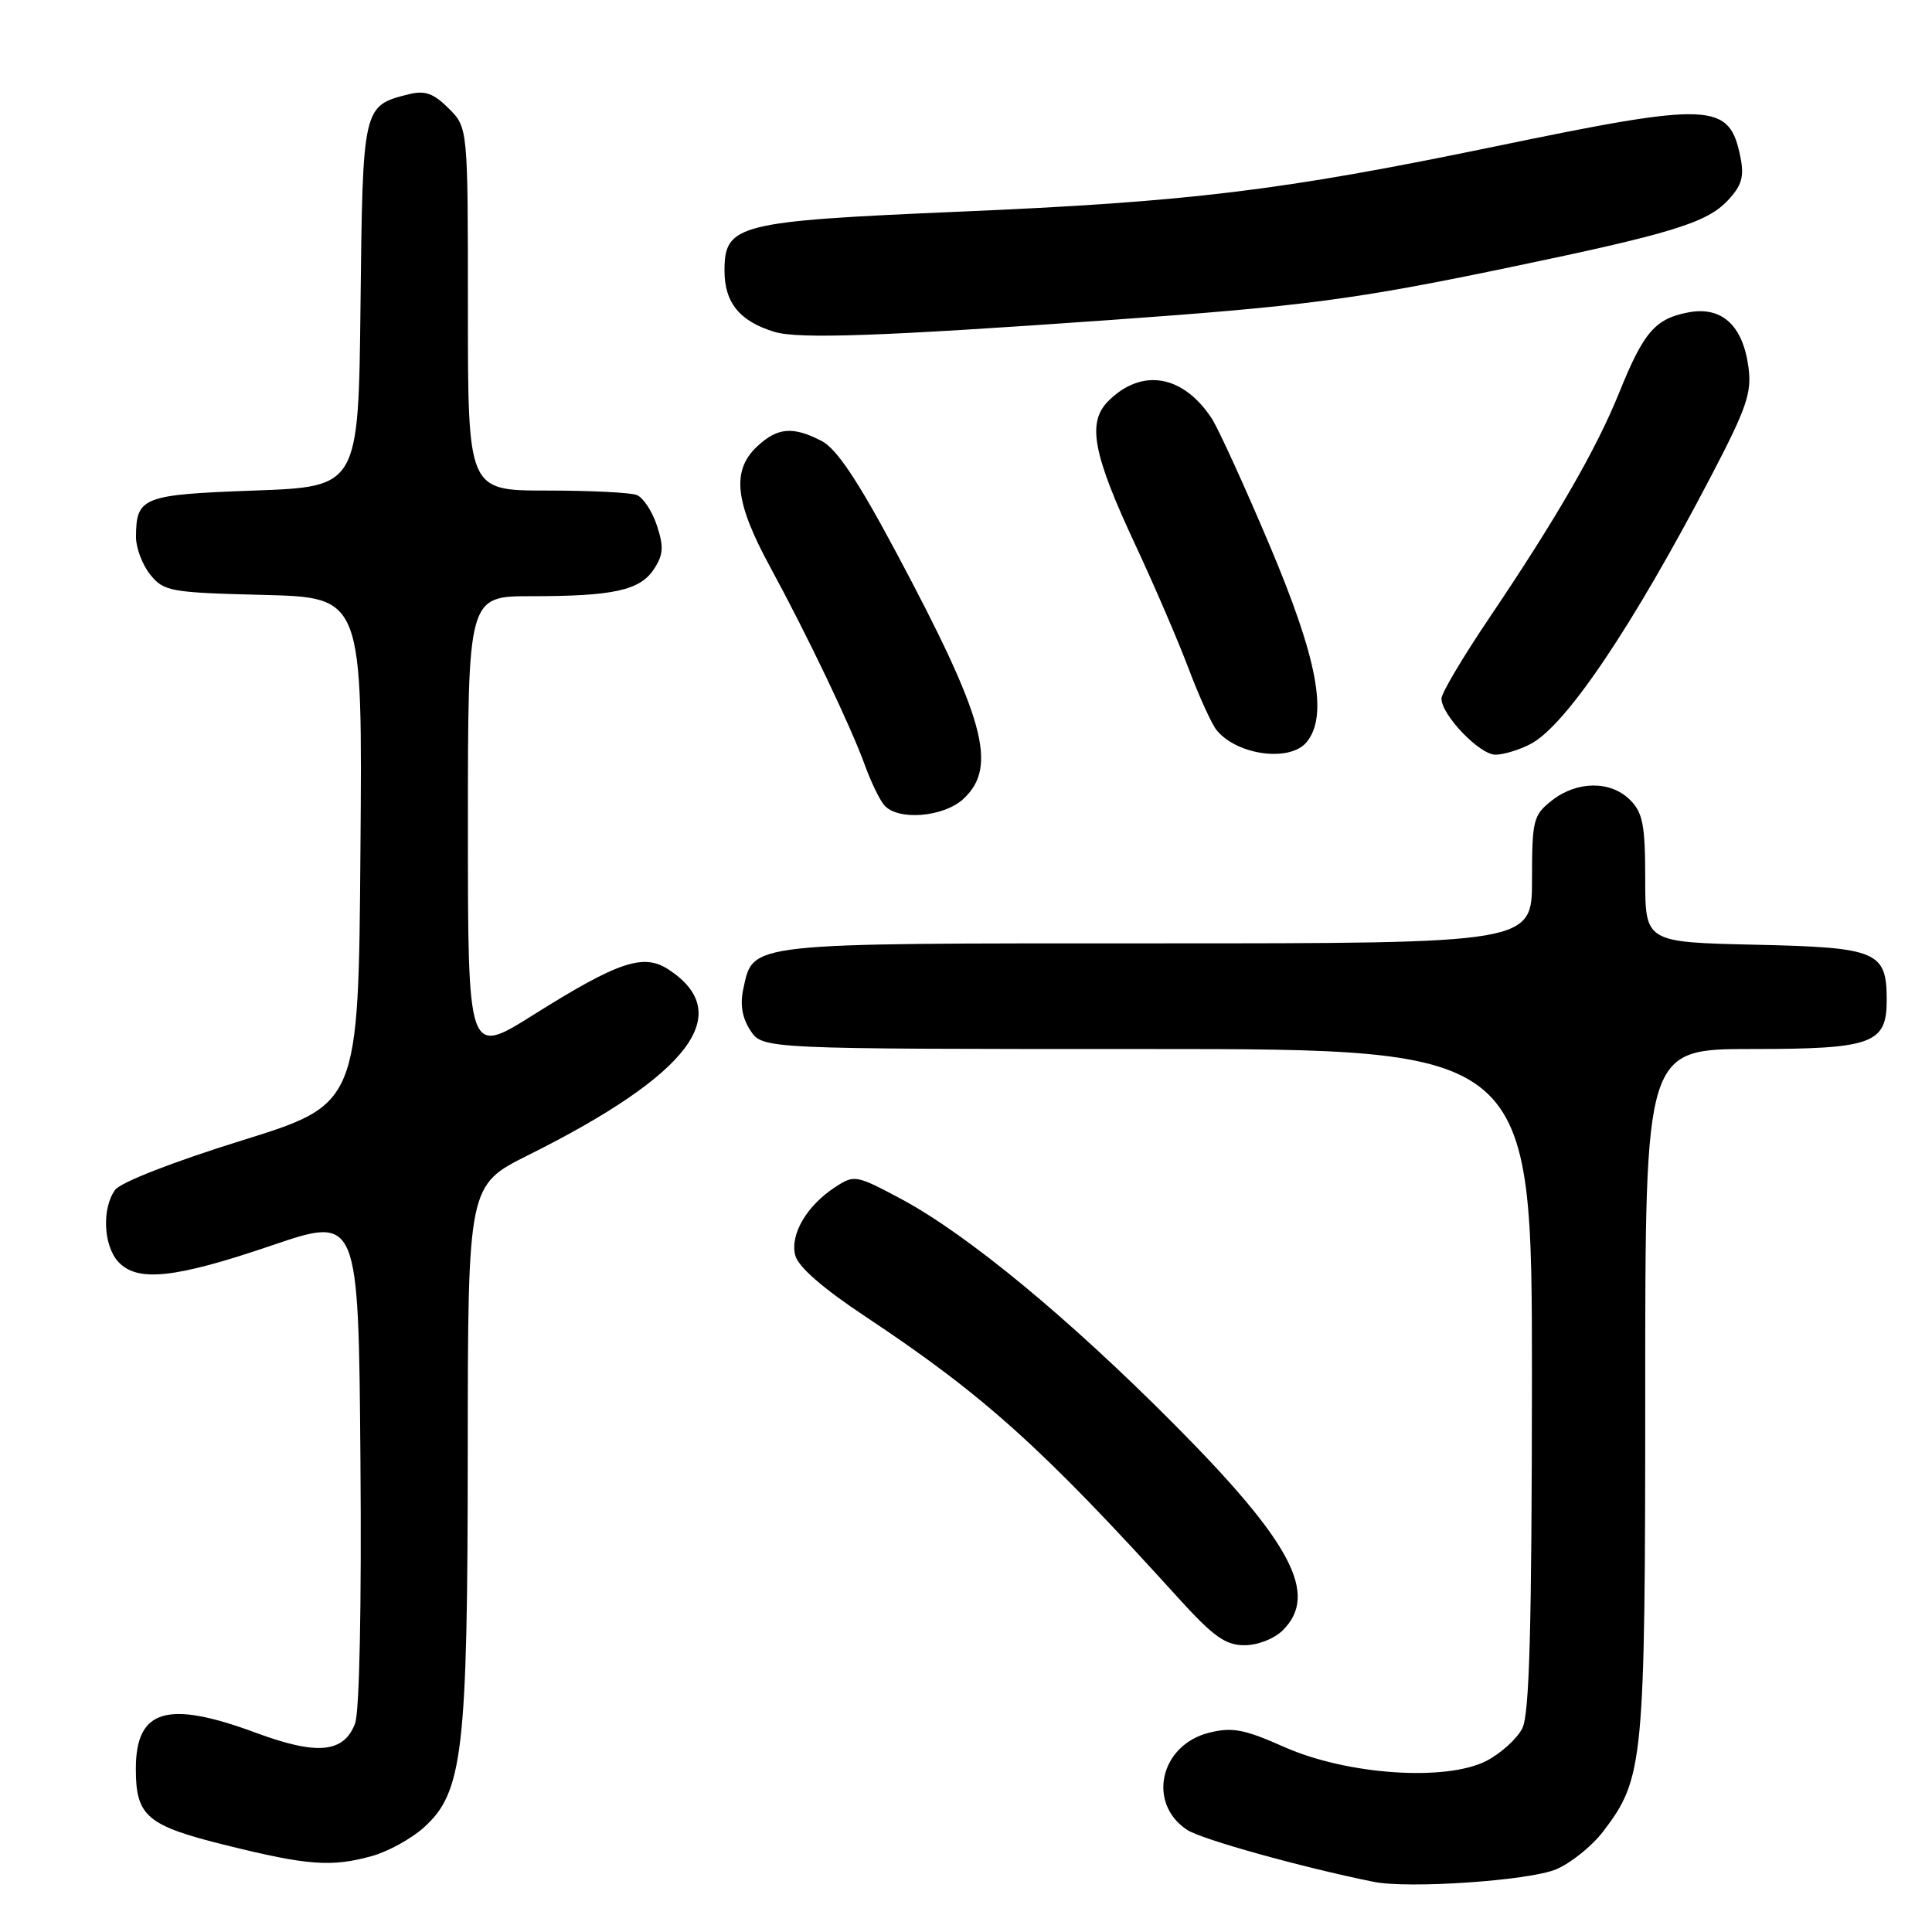<?xml version="1.0" encoding="UTF-8" standalone="no"?>
<!DOCTYPE svg PUBLIC "-//W3C//DTD SVG 1.1//EN" "http://www.w3.org/Graphics/SVG/1.1/DTD/svg11.dtd" >
<svg xmlns="http://www.w3.org/2000/svg" xmlns:xlink="http://www.w3.org/1999/xlink" version="1.1" viewBox="0 0 256 256">
 <g >
 <path fill="currentColor"
d=" M 206.18 247.70 C 208.14 246.88 210.96 244.61 212.45 242.65 C 217.80 235.63 218.00 233.58 218.00 184.34 C 218.00 139.00 218.00 139.00 232.17 139.00 C 248.07 139.00 250.00 138.30 250.00 132.54 C 250.00 126.05 248.79 125.54 232.58 125.18 C 218.00 124.85 218.00 124.85 218.00 116.43 C 218.00 109.33 217.68 107.68 216.00 106.00 C 213.42 103.42 208.97 103.45 205.63 106.07 C 203.16 108.02 203.00 108.66 203.00 116.57 C 203.00 125.00 203.00 125.00 153.22 125.00 C 98.52 125.00 99.85 124.85 98.49 131.04 C 98.04 133.10 98.34 134.88 99.43 136.54 C 101.05 139.00 101.05 139.00 152.02 139.00 C 203.00 139.00 203.00 139.00 202.99 182.75 C 202.97 215.71 202.66 227.12 201.72 229.00 C 201.03 230.38 198.90 232.31 196.99 233.31 C 191.64 236.08 178.52 235.19 170.18 231.49 C 164.88 229.13 163.28 228.83 160.22 229.59 C 153.70 231.22 151.96 238.96 157.32 242.48 C 159.24 243.73 172.47 247.42 182.00 249.35 C 186.62 250.29 202.59 249.20 206.18 247.70 Z  M 49.30 245.93 C 51.40 245.35 54.47 243.66 56.13 242.18 C 61.34 237.52 61.97 232.18 61.98 192.28 C 62.00 157.05 62.00 157.05 70.02 153.05 C 91.44 142.36 97.52 134.31 88.58 128.46 C 85.26 126.29 81.94 127.40 70.65 134.49 C 62.00 139.92 62.00 139.92 62.00 109.46 C 62.00 79.00 62.00 79.00 70.38 79.00 C 81.31 79.00 84.81 78.23 86.66 75.40 C 87.90 73.51 87.97 72.43 87.04 69.63 C 86.42 67.73 85.21 65.91 84.37 65.59 C 83.53 65.26 78.15 65.00 72.42 65.00 C 62.00 65.00 62.00 65.00 62.00 40.95 C 62.00 16.91 62.00 16.91 59.45 14.36 C 57.46 12.37 56.31 11.96 54.20 12.48 C 48.06 14.01 48.06 14.02 47.77 40.39 C 47.50 64.50 47.50 64.50 33.71 65.00 C 18.86 65.54 18.05 65.86 18.02 71.14 C 18.01 72.59 18.86 74.84 19.91 76.14 C 21.71 78.37 22.55 78.52 34.92 78.83 C 48.03 79.16 48.03 79.16 47.76 112.73 C 47.50 146.31 47.50 146.31 32.01 151.13 C 23.03 153.92 15.99 156.66 15.26 157.66 C 13.49 160.08 13.69 165.00 15.65 167.17 C 18.15 169.93 23.14 169.41 36.00 165.03 C 47.50 161.12 47.50 161.12 47.76 193.46 C 47.92 212.81 47.63 226.83 47.05 228.37 C 45.56 232.28 42.03 232.61 33.93 229.61 C 22.14 225.24 18.00 226.48 18.00 234.38 C 18.00 240.69 19.45 241.91 30.06 244.53 C 40.81 247.19 43.95 247.42 49.30 245.93 Z  M 170.00 216.00 C 174.76 211.24 171.15 204.39 155.65 188.79 C 141.57 174.62 128.16 163.55 119.39 158.86 C 113.43 155.68 113.20 155.64 110.65 157.31 C 106.89 159.77 104.67 163.56 105.37 166.33 C 105.75 167.85 109.02 170.70 114.73 174.49 C 130.35 184.86 138.10 191.84 156.15 211.76 C 160.77 216.85 162.37 218.00 164.90 218.00 C 166.67 218.00 168.86 217.14 170.00 216.00 Z  M 127.69 105.83 C 132.24 101.55 130.50 95.21 118.74 73.18 C 113.64 63.62 110.85 59.46 108.87 58.43 C 105.05 56.46 103.02 56.63 100.31 59.17 C 96.92 62.36 97.37 66.52 102.03 75.09 C 107.00 84.23 112.72 96.20 114.61 101.41 C 115.39 103.57 116.53 105.93 117.14 106.66 C 118.90 108.79 125.05 108.30 127.69 105.83 Z  M 173.13 98.34 C 176.01 94.86 174.59 87.30 168.21 72.20 C 164.88 64.33 161.44 56.80 160.57 55.46 C 156.76 49.65 151.28 48.72 146.86 53.14 C 144.01 55.99 144.80 60.14 150.50 72.33 C 152.99 77.66 156.15 85.02 157.53 88.68 C 158.91 92.35 160.58 95.99 161.23 96.78 C 163.98 100.09 170.93 101.00 173.13 98.34 Z  M 202.80 98.59 C 207.49 96.14 216.28 83.09 226.75 63.05 C 231.43 54.09 232.14 52.04 231.68 48.66 C 230.94 43.11 228.15 40.56 223.73 41.39 C 219.33 42.22 217.80 43.98 214.57 51.98 C 211.53 59.52 206.23 68.70 197.33 81.89 C 193.85 87.05 191.00 91.85 191.00 92.56 C 191.00 94.73 196.06 100.00 198.14 100.00 C 199.22 100.00 201.31 99.37 202.80 98.59 Z  M 147.00 42.41 C 172.77 40.58 179.54 39.69 200.00 35.43 C 221.47 30.96 226.16 29.53 228.95 26.55 C 230.78 24.61 231.13 23.41 230.63 20.89 C 229.16 13.53 226.94 13.43 197.94 19.44 C 169.76 25.27 157.61 26.75 127.07 28.05 C 97.70 29.31 96.00 29.73 96.00 35.87 C 96.00 40.12 98.02 42.58 102.64 43.98 C 105.83 44.94 116.75 44.56 147.00 42.41 Z "/>
</g>
</svg>